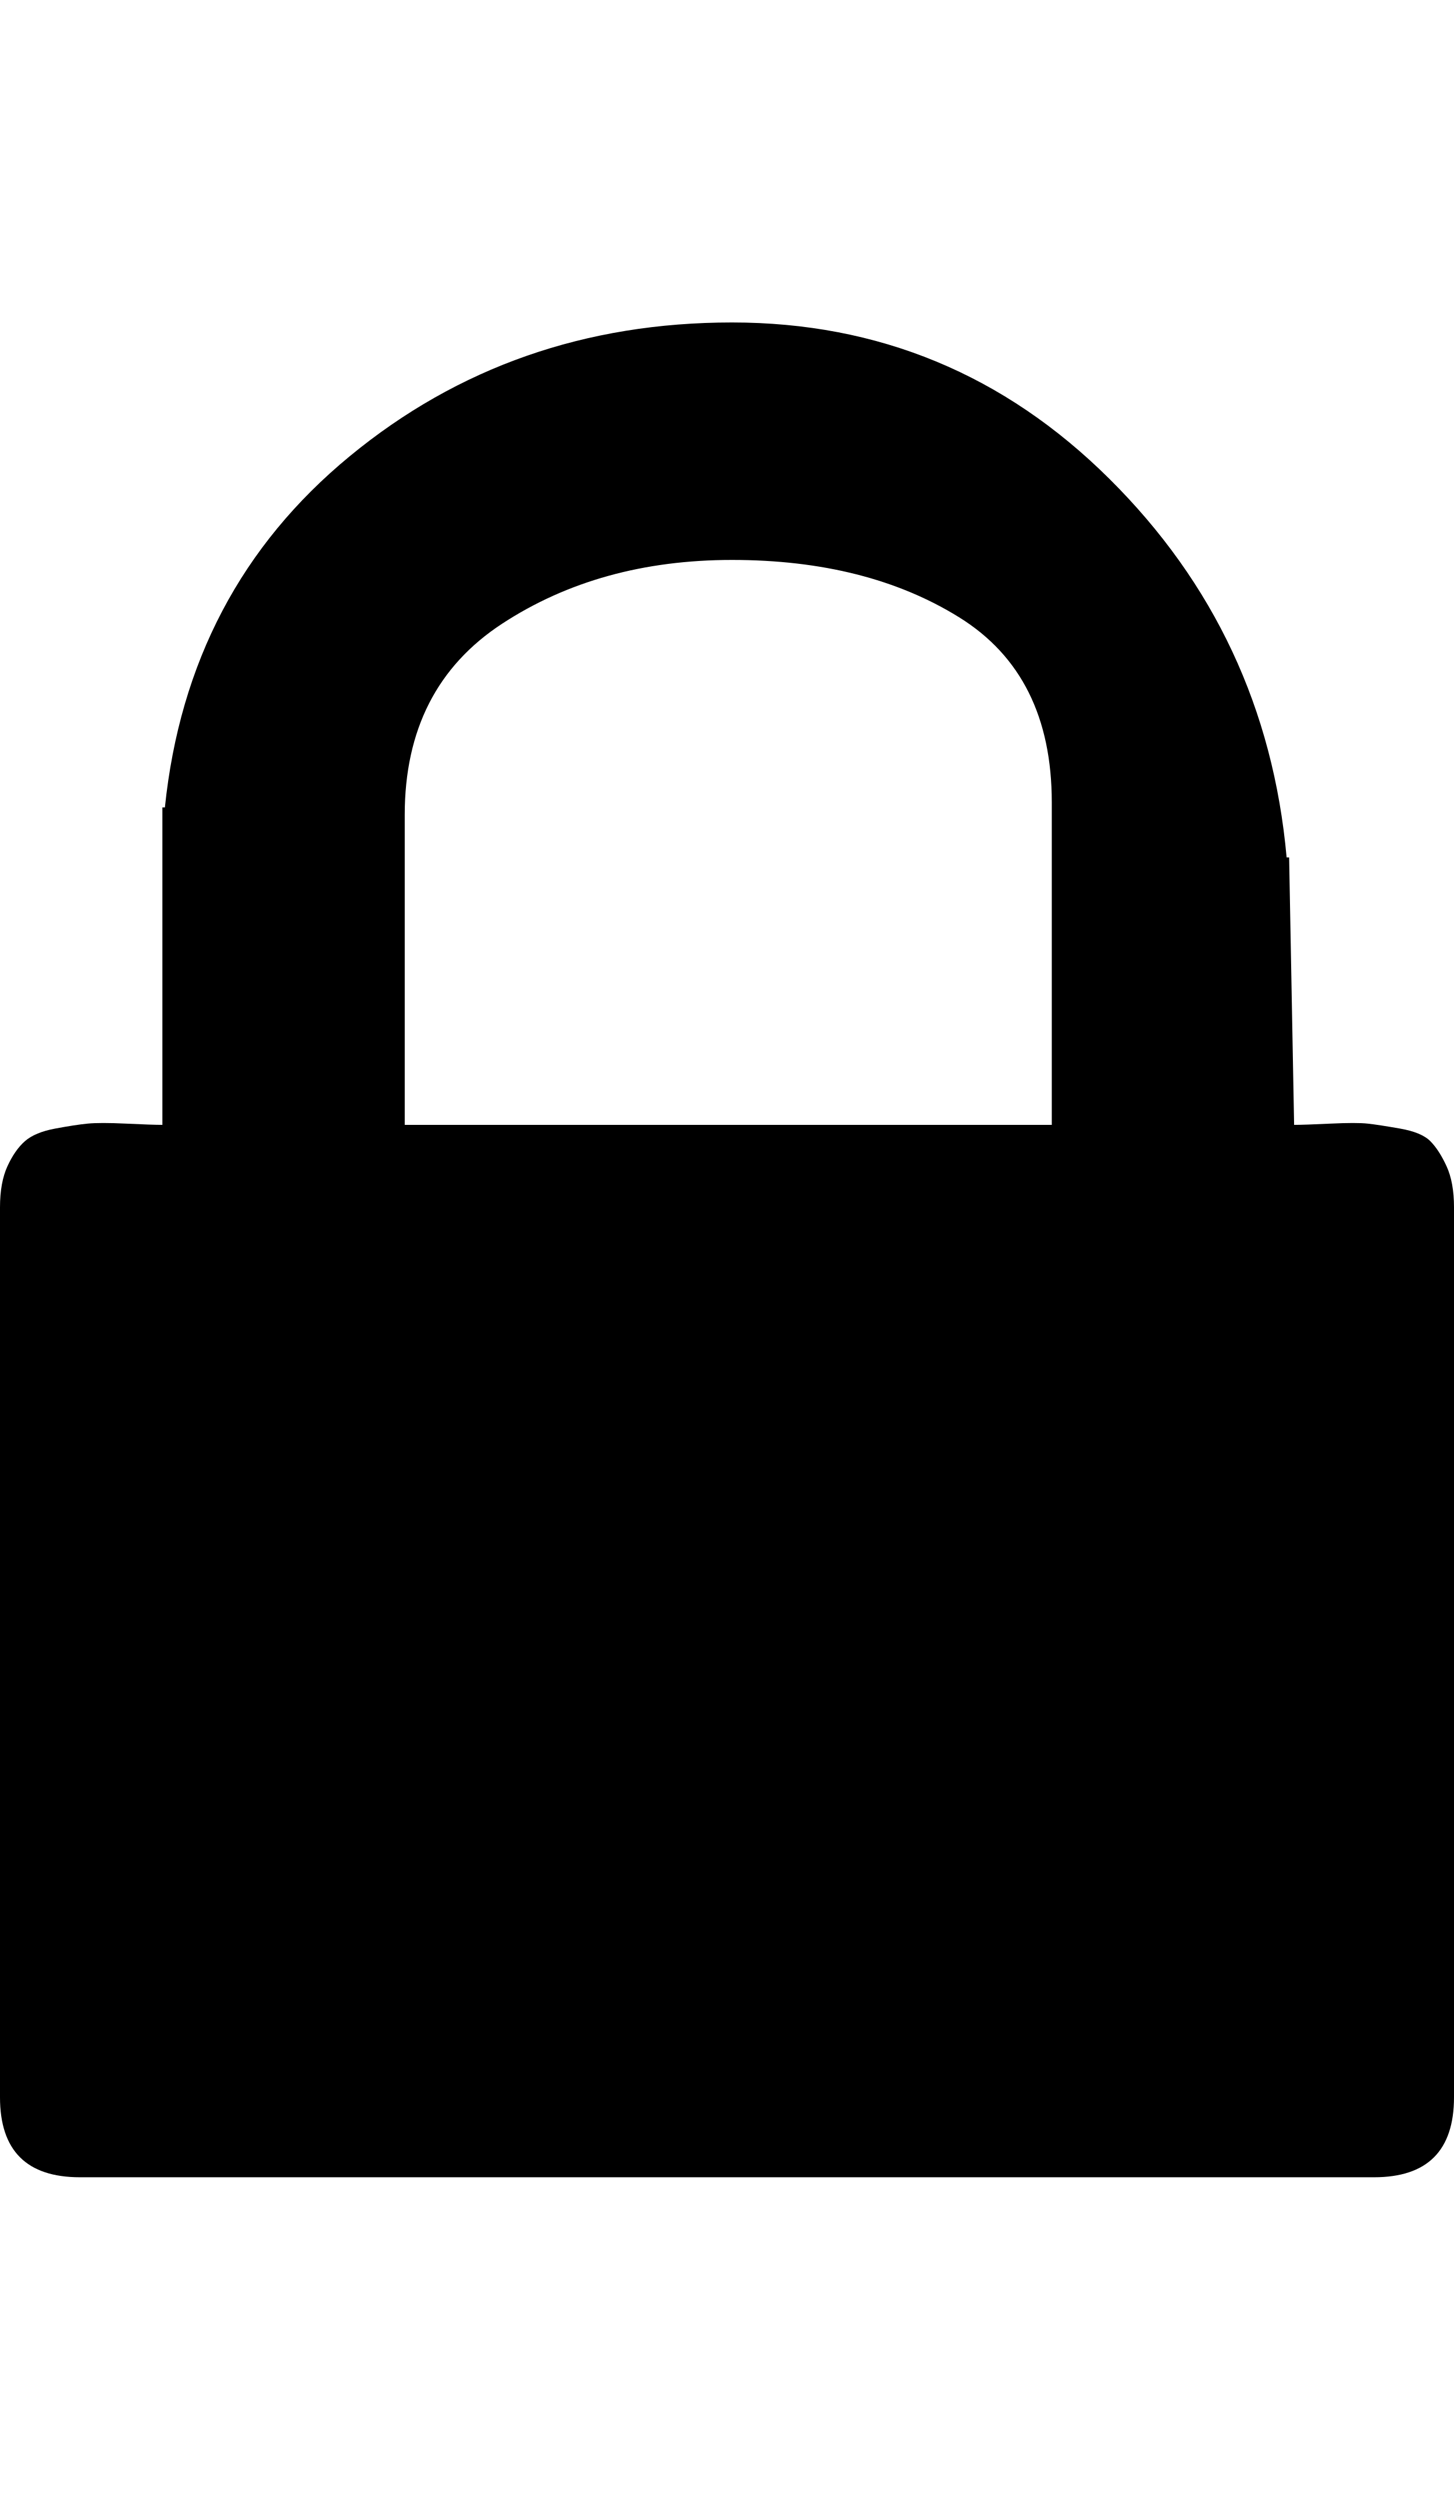 <svg height="1000px" width="582px" xmlns="http://www.w3.org/2000/svg">
  <g>
    <path d="M582 483c0 0 0 356 0 356c0 21.333 -10.667 32 -32 32c0 0 -518 0 -518 0c-21.333 0 -32 -10.667 -32 -32c0 0 0 -356 0 -356c0 -6.667 1 -12.167 3 -16.5c2 -4.333 4.333 -7.667 7 -10c2.667 -2.333 6.667 -4 12 -5c5.333 -1 9.667 -1.667 13 -2c3.333 -0.333 8.5 -0.333 15.5 0c7 0.333 11.833 0.5 14.5 0.5c0 0 0 -127 0 -127c0 0 1 0 1 0c6 -58 30.667 -104.833 74 -140.5c43.333 -35.667 94.333 -53.5 153 -53.5c58.667 0 109 20.833 151 62.5c42 41.667 65.667 92.167 71 151.5c0 0 1 0 1 0c0 0 2 107 2 107c2.667 0 7.5 -0.167 14.5 -0.5c7 -0.333 12 -0.333 15 0c3 0.333 7.333 1 13 2c5.667 1 9.667 2.667 12 5c2.333 2.333 4.5 5.667 6.5 10c2 4.333 3 9.833 3 16.5c0 0 0 0 0 0m-161 -162c0 -34 -12.333 -58.667 -37 -74c-24.667 -15.333 -55 -23 -91 -23c-35.333 0 -66 8.5 -92 25.5c-26 17 -39 42.5 -39 76.5c0 0 0 124 0 124c0 0 259 0 259 0c0 0 0 -129 0 -129c0 0 0 0 0 0" />
  </g>
</svg>